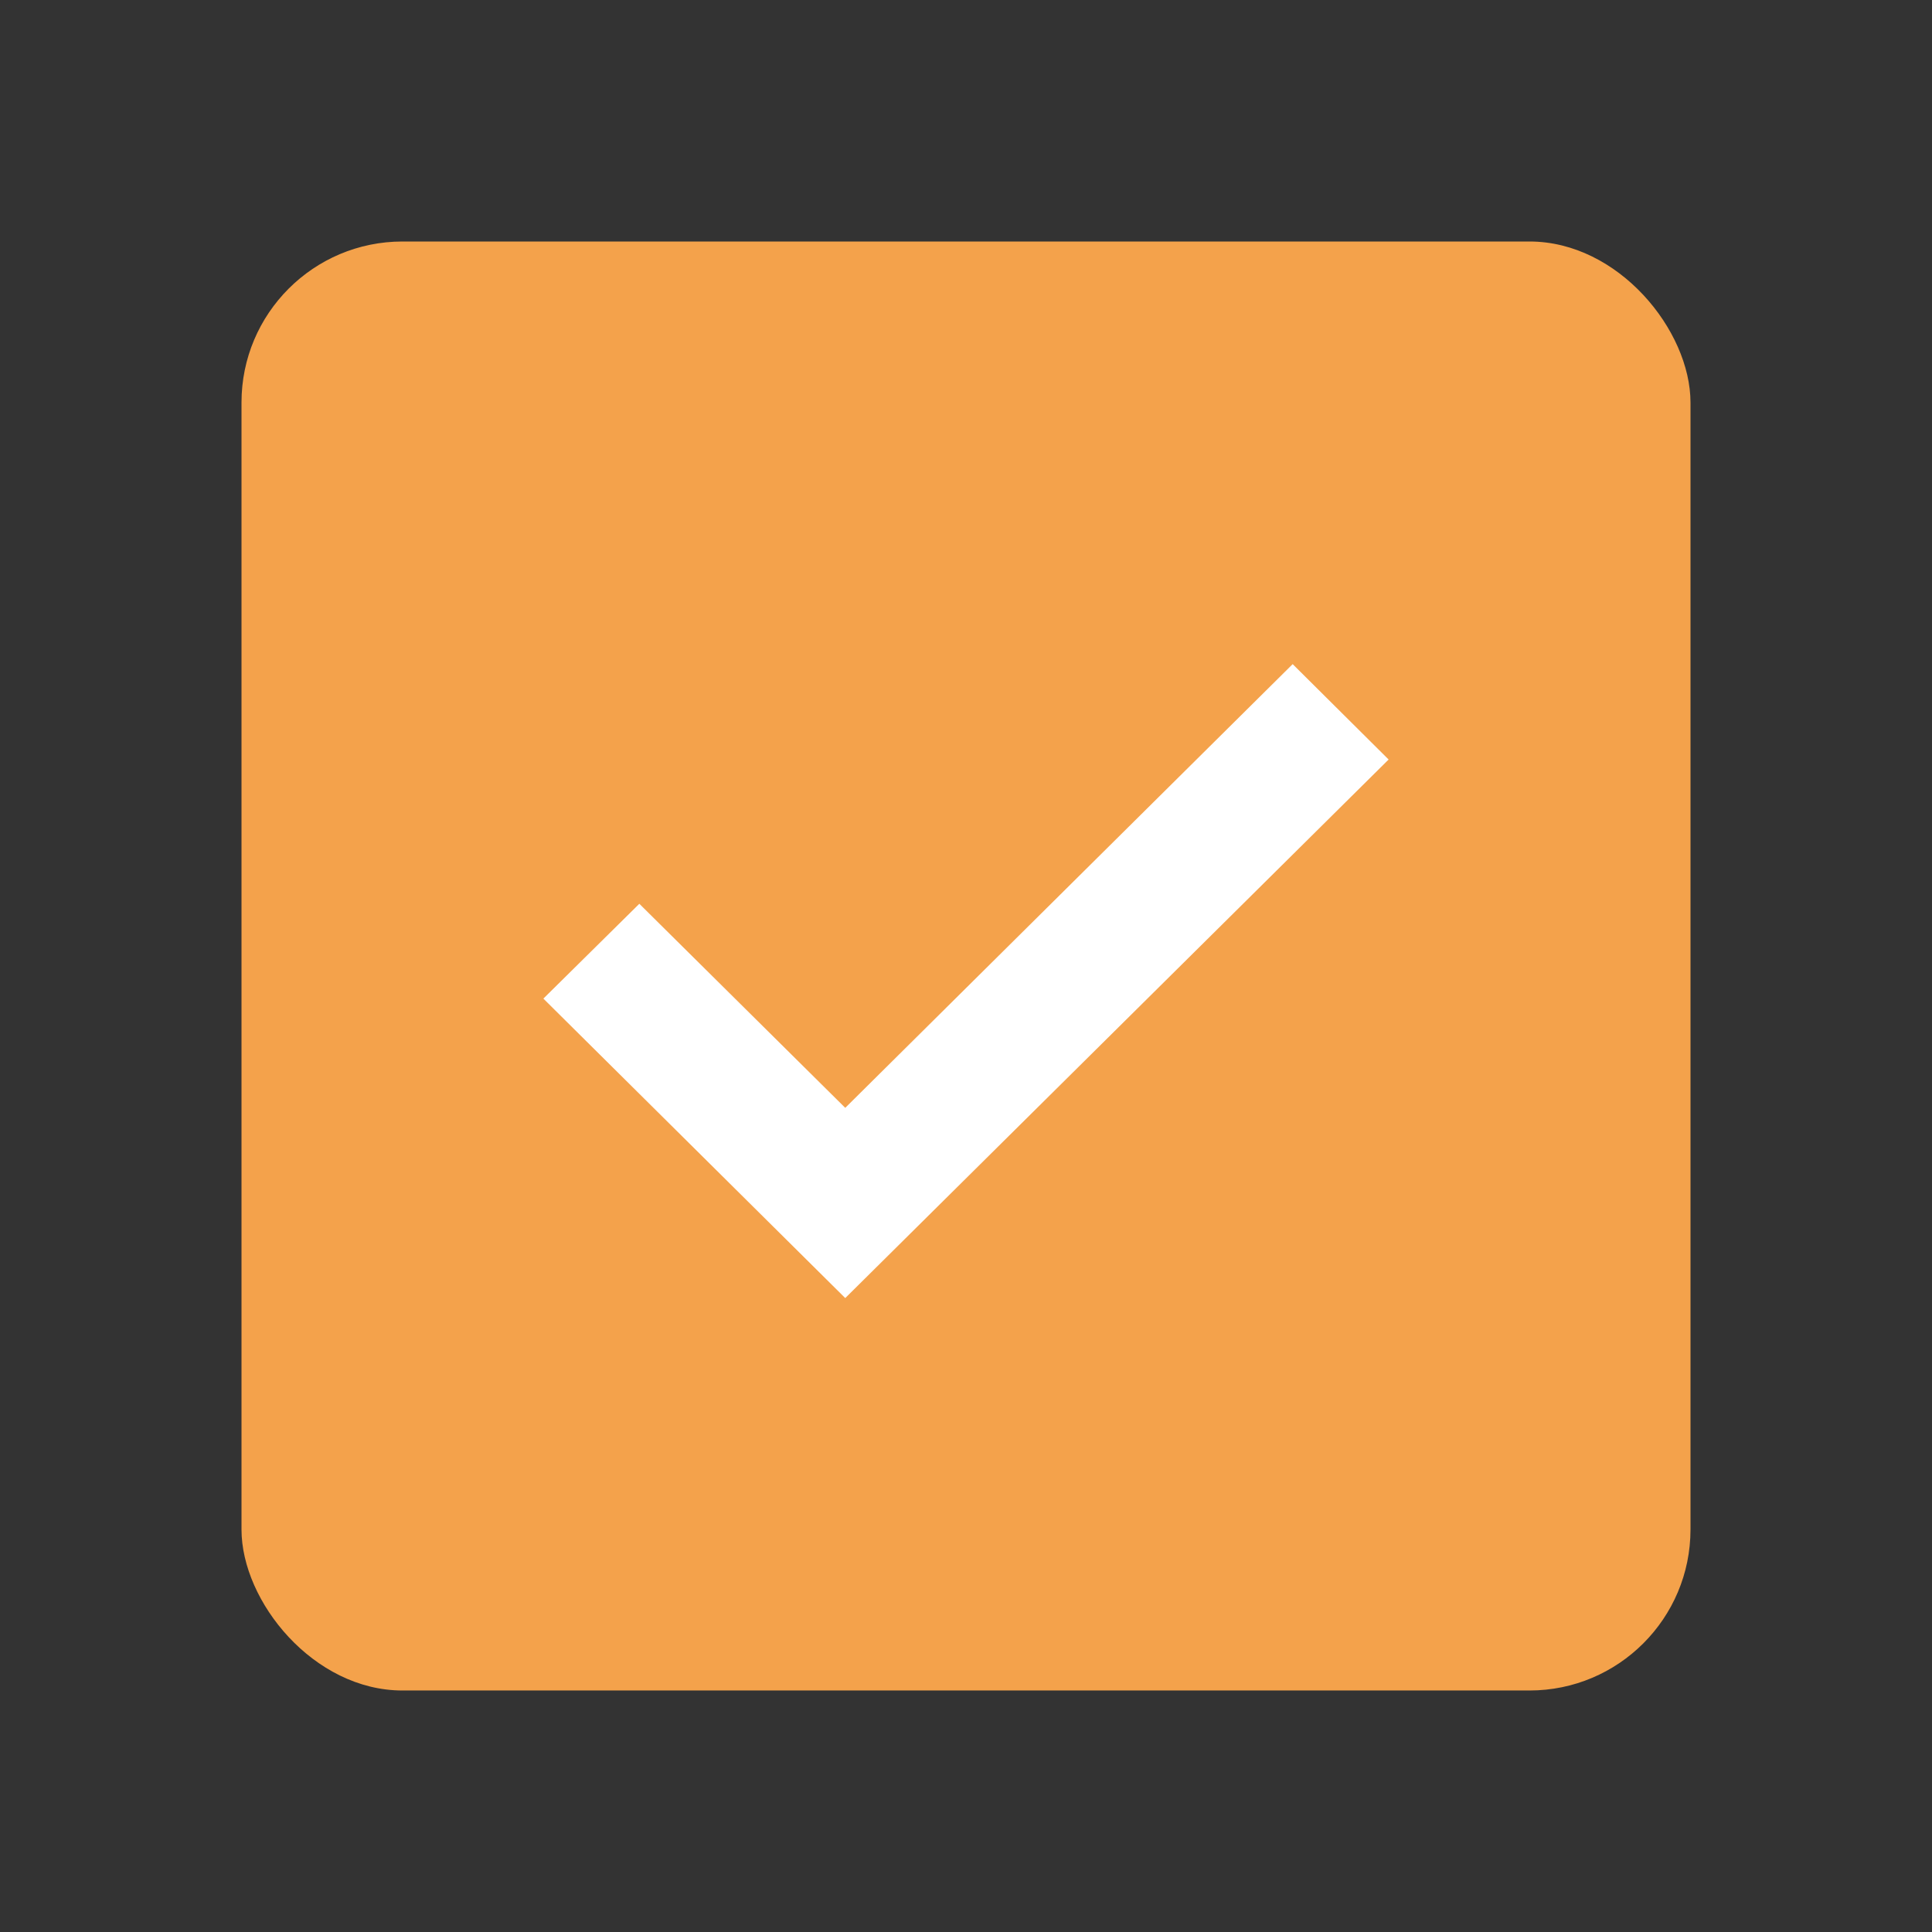 <svg width="24" height="24" viewBox="0 0 24 24" fill="none" xmlns="http://www.w3.org/2000/svg">
<rect x="0" y="0" width="24" height="24" fill="#333333" stroke="none"/>
<rect x="3" y="3" width="18" height="18" rx="2" fill="#F4A24B"/>
<path fill-rule="evenodd" clip-rule="evenodd" d="M10.5 16.125L6.75 12.405L7.942 11.227L10.5 13.762L16.058 8.25L17.25 9.435L10.5 16.125Z" fill="white"/>
<mask id="mask0_13671_2495" style="mask-type:alpha" maskUnits="userSpaceOnUse" x="6" y="8" width="12" height="9">
<path fill-rule="evenodd" clip-rule="evenodd" d="M10.5 16.125L6.75 12.405L7.942 11.227L10.5 13.762L16.058 8.25L17.25 9.435L10.5 16.125Z" fill="white"/>
</mask>
<g mask="url(#mask0_13671_2495)">
</g>
</svg>
